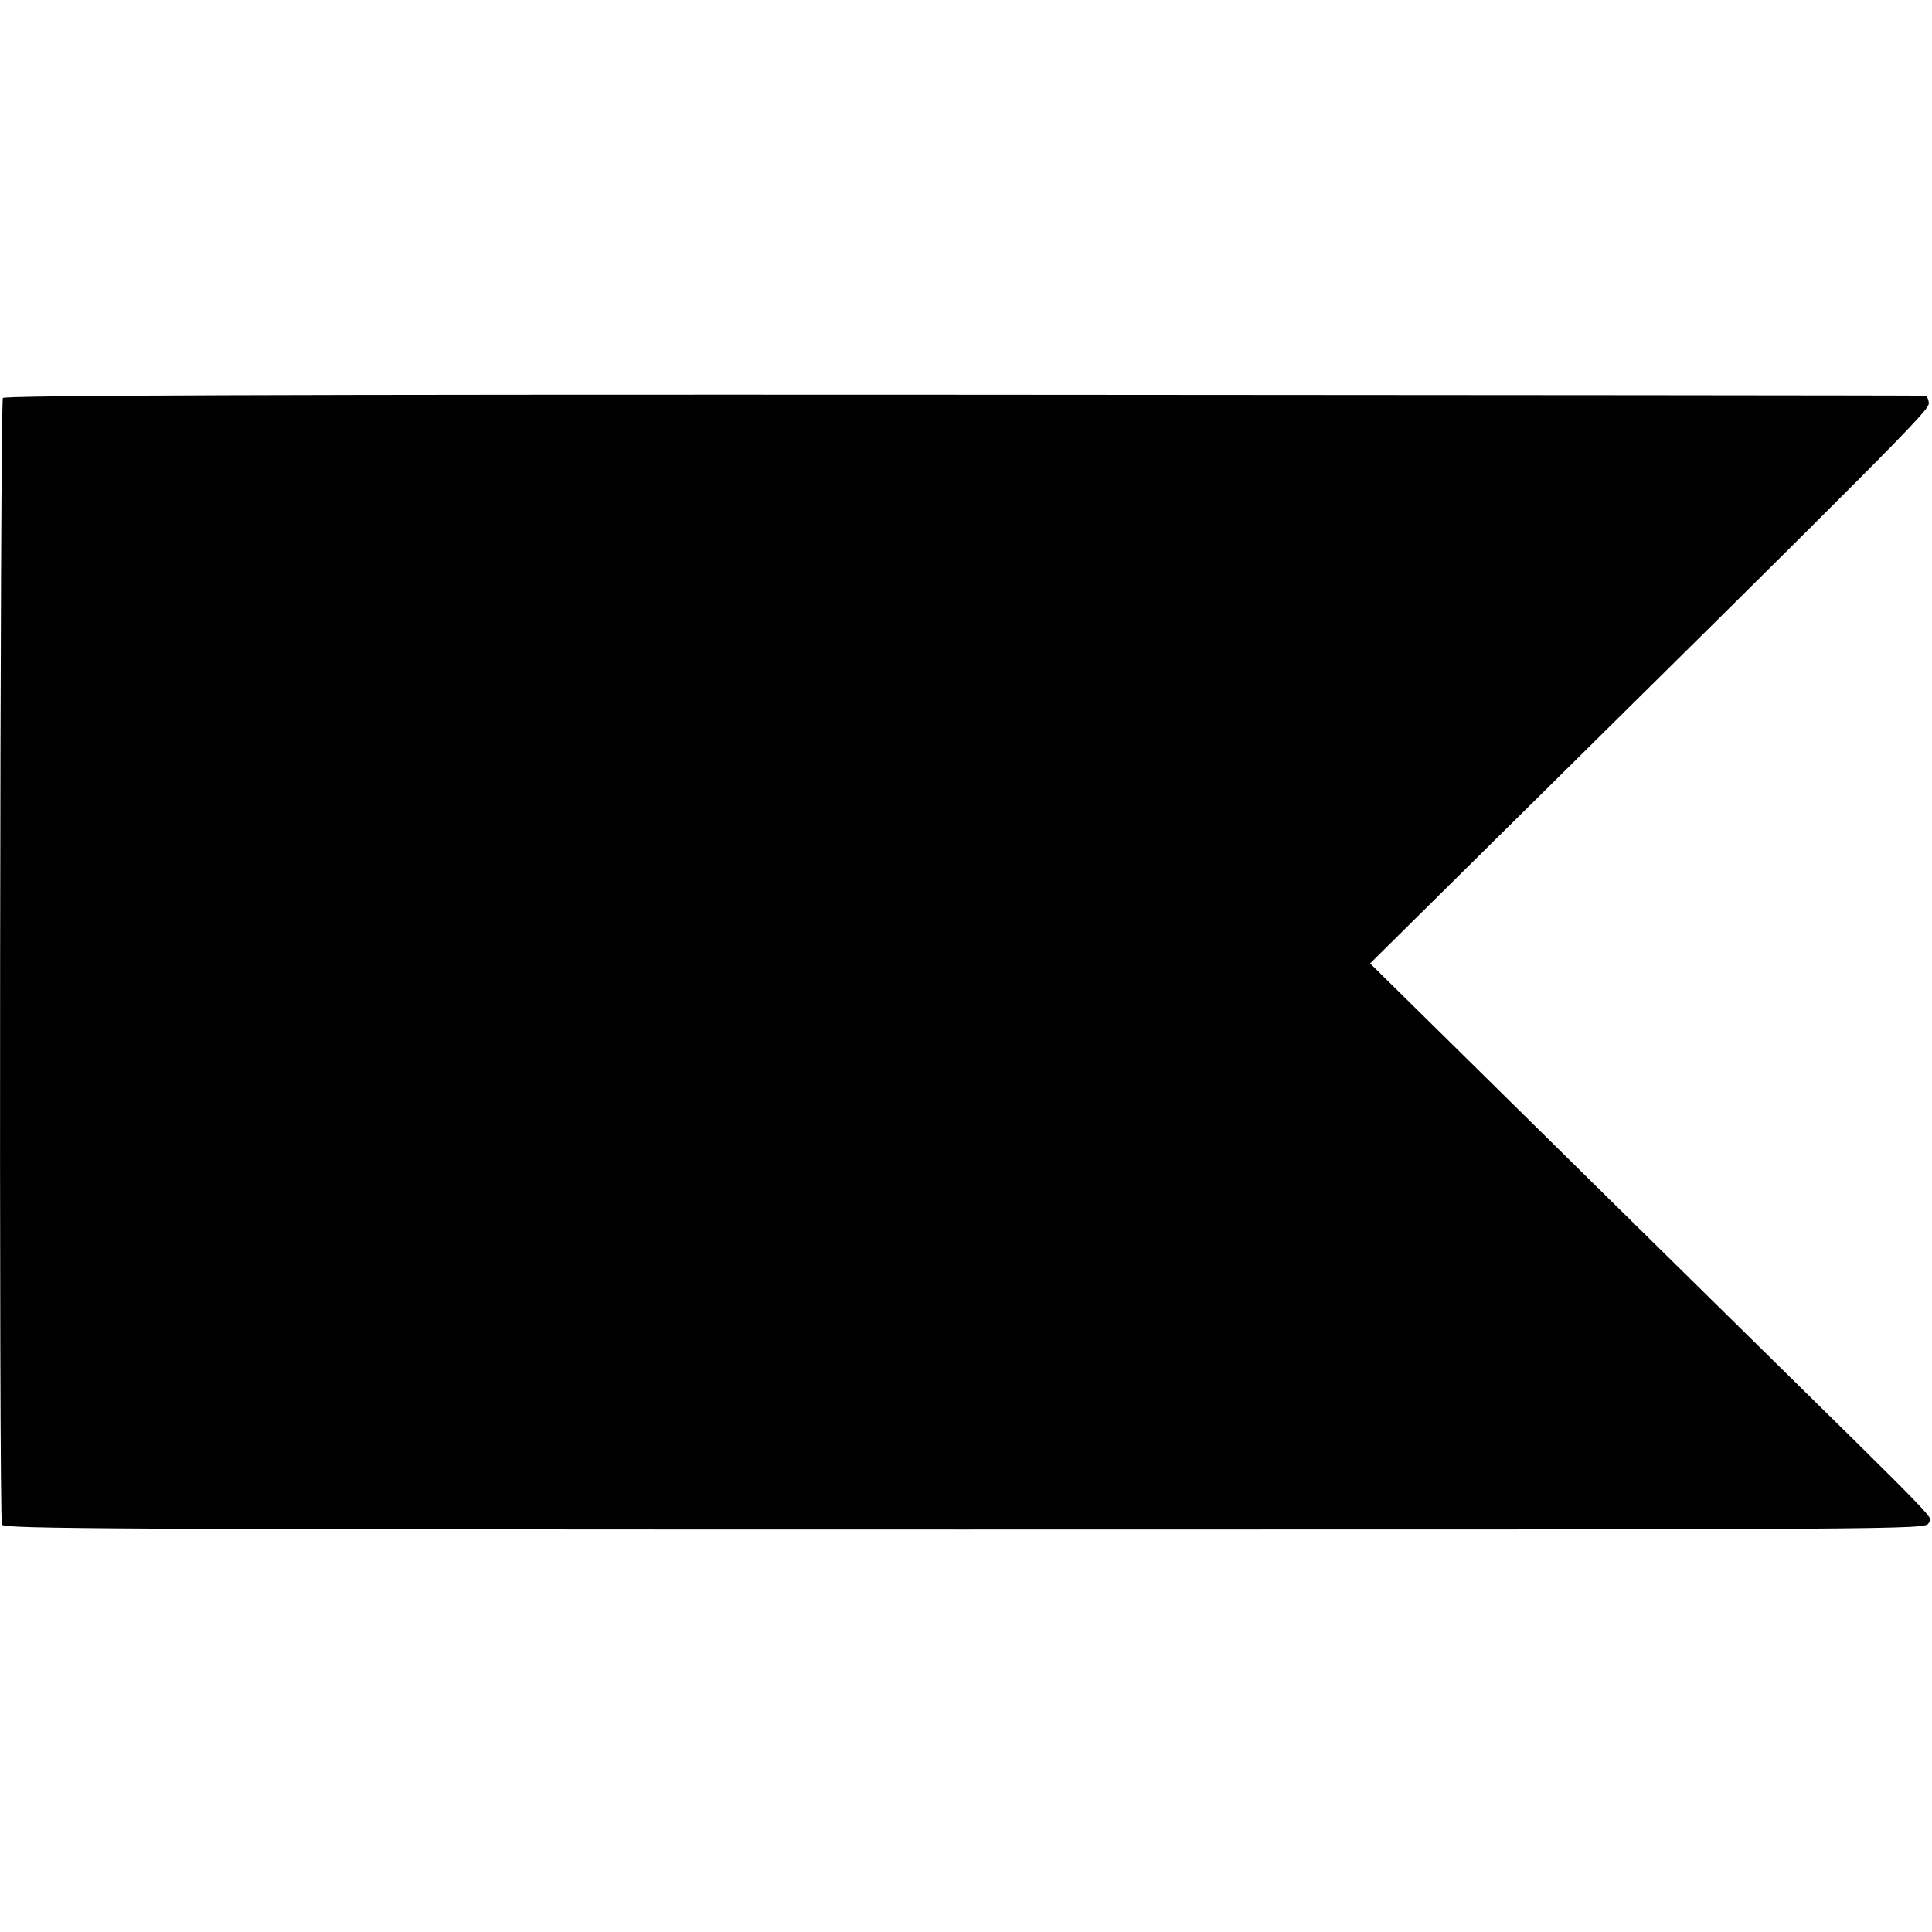<?xml version="1.0" standalone="no"?>
<!DOCTYPE svg PUBLIC "-//W3C//DTD SVG 20010904//EN"
 "http://www.w3.org/TR/2001/REC-SVG-20010904/DTD/svg10.dtd">
<svg version="1.0" xmlns="http://www.w3.org/2000/svg"
 width="600pt" height="600pt" viewBox="0 0 600 600"
 preserveAspectRatio="xMidYMid meet">
<g transform="translate(0,600) scale(0.1,-0.1)"
fill="#000000" stroke="none">
<path d="M9 4764 c-9 -12 -13 -3473 -3 -3499 6 -13 323 -15 2990 -15 2924 0
2983 0 2993 19 12 22 70 -37 -589 611 -260 256 -624 614 -809 797 l-336 331
282 279 c1349 1333 1453 1437 1453 1460 0 12 -6 24 -12 24 -7 1 -1351 2 -2986
3 -2128 1 -2976 -2 -2983 -10z"/>
</g>
</svg>
